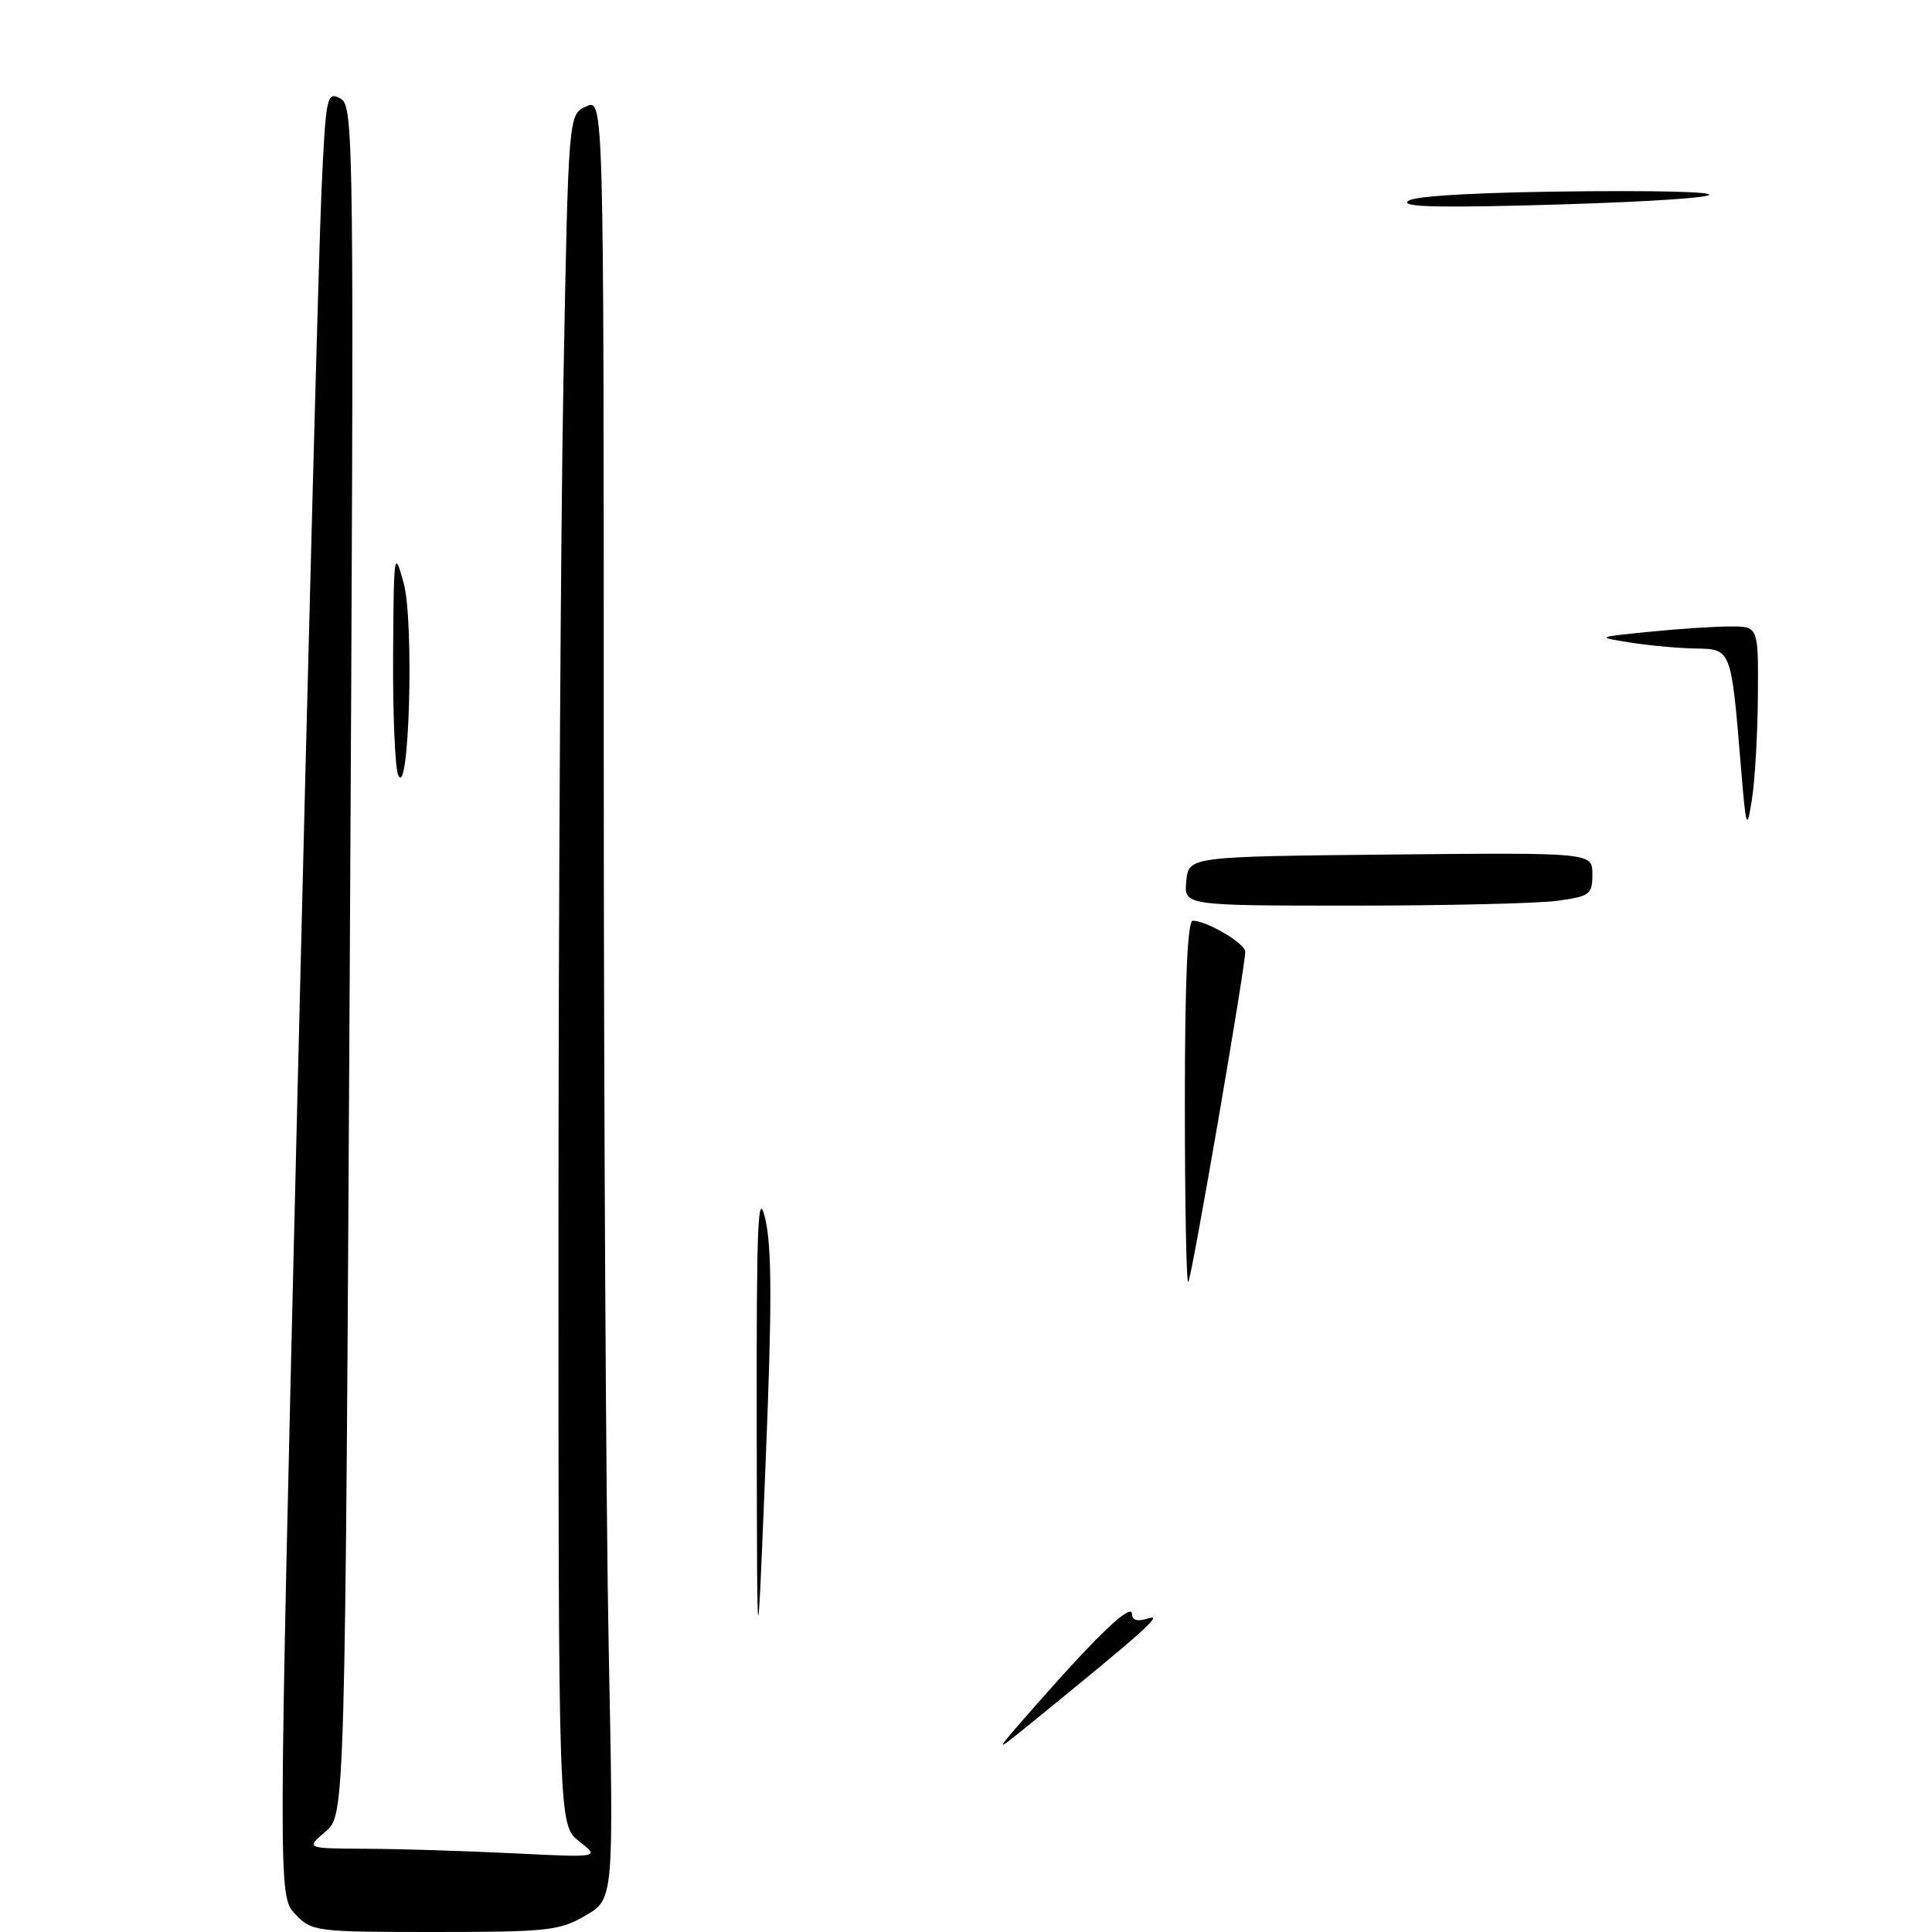 <?xml version="1.0" encoding="UTF-8" standalone="no"?>
<!DOCTYPE svg PUBLIC "-//W3C//DTD SVG 1.1//EN" "http://www.w3.org/Graphics/SVG/1.1/DTD/svg11.dtd" >
<svg xmlns="http://www.w3.org/2000/svg" xmlns:xlink="http://www.w3.org/1999/xlink" version="1.1" viewBox="0 0 256 256">
 <g >
 <path fill="currentColor"
d=" M 39.10 253.60 C 36.85 251.21 36.85 251.21 39.42 144.85 C 40.83 86.36 42.26 32.55 42.60 25.27 C 43.17 12.73 43.30 12.09 45.08 13.04 C 46.91 14.02 46.94 17.19 46.35 127.27 C 45.73 240.50 45.73 240.50 43.12 242.71 C 40.50 244.93 40.50 244.93 48.50 244.97 C 52.90 244.99 61.67 245.26 68.00 245.57 C 79.50 246.14 79.50 246.14 76.75 243.99 C 74.00 241.83 74.00 241.83 74.00 163.67 C 74.00 120.67 74.30 69.68 74.66 50.34 C 75.32 15.17 75.32 15.17 77.66 14.11 C 80.00 13.04 80.00 13.04 80.00 99.36 C 80.00 146.83 80.30 200.51 80.66 218.64 C 81.32 251.62 81.32 251.62 77.60 253.81 C 74.19 255.82 72.56 256.00 57.62 256.00 C 41.74 256.00 41.29 255.94 39.10 253.60 Z  M 137.66 225.49 C 145.66 216.40 150.00 212.32 150.00 213.88 C 150.00 214.72 150.73 214.90 152.21 214.43 C 154.23 213.79 151.35 216.36 136.50 228.42 C 131.50 232.49 131.50 232.49 137.66 225.49 Z  M 100.27 189.00 C 100.23 162.01 100.42 157.35 101.40 161.50 C 102.29 165.31 102.30 173.06 101.44 194.00 C 100.32 221.50 100.32 221.50 100.27 189.00 Z  M 157.00 146.17 C 157.00 129.96 157.35 122.00 158.05 122.00 C 159.90 122.00 165.00 125.01 165.00 126.11 C 165.00 128.21 157.89 169.45 157.45 169.88 C 157.20 170.13 157.00 159.46 157.00 146.17 Z  M 157.19 116.75 C 157.50 113.50 157.50 113.50 184.25 113.23 C 211.00 112.97 211.00 112.97 211.00 115.85 C 211.00 118.52 210.66 118.77 206.36 119.36 C 203.81 119.71 191.63 120.00 179.30 120.00 C 156.87 120.00 156.87 120.00 157.19 116.75 Z  M 230.67 101.50 C 229.38 85.90 229.42 86.01 224.64 85.93 C 222.36 85.89 218.47 85.53 216.00 85.14 C 211.50 84.42 211.50 84.42 218.50 83.72 C 222.35 83.33 227.19 83.01 229.25 83.01 C 233.00 83.00 233.00 83.00 232.93 92.25 C 232.89 97.34 232.53 103.53 232.13 106.00 C 231.46 110.18 231.36 109.86 230.67 101.50 Z  M 52.75 102.67 C 52.34 101.66 52.04 94.46 52.09 86.67 C 52.17 73.14 52.24 72.72 53.49 77.27 C 54.90 82.41 54.21 106.23 52.75 102.67 Z  M 186.69 26.57 C 187.81 25.91 196.91 25.44 210.50 25.34 C 235.97 25.16 229.54 26.54 201.69 27.23 C 189.43 27.53 185.37 27.36 186.69 26.57 Z "/>
</g>
</svg>